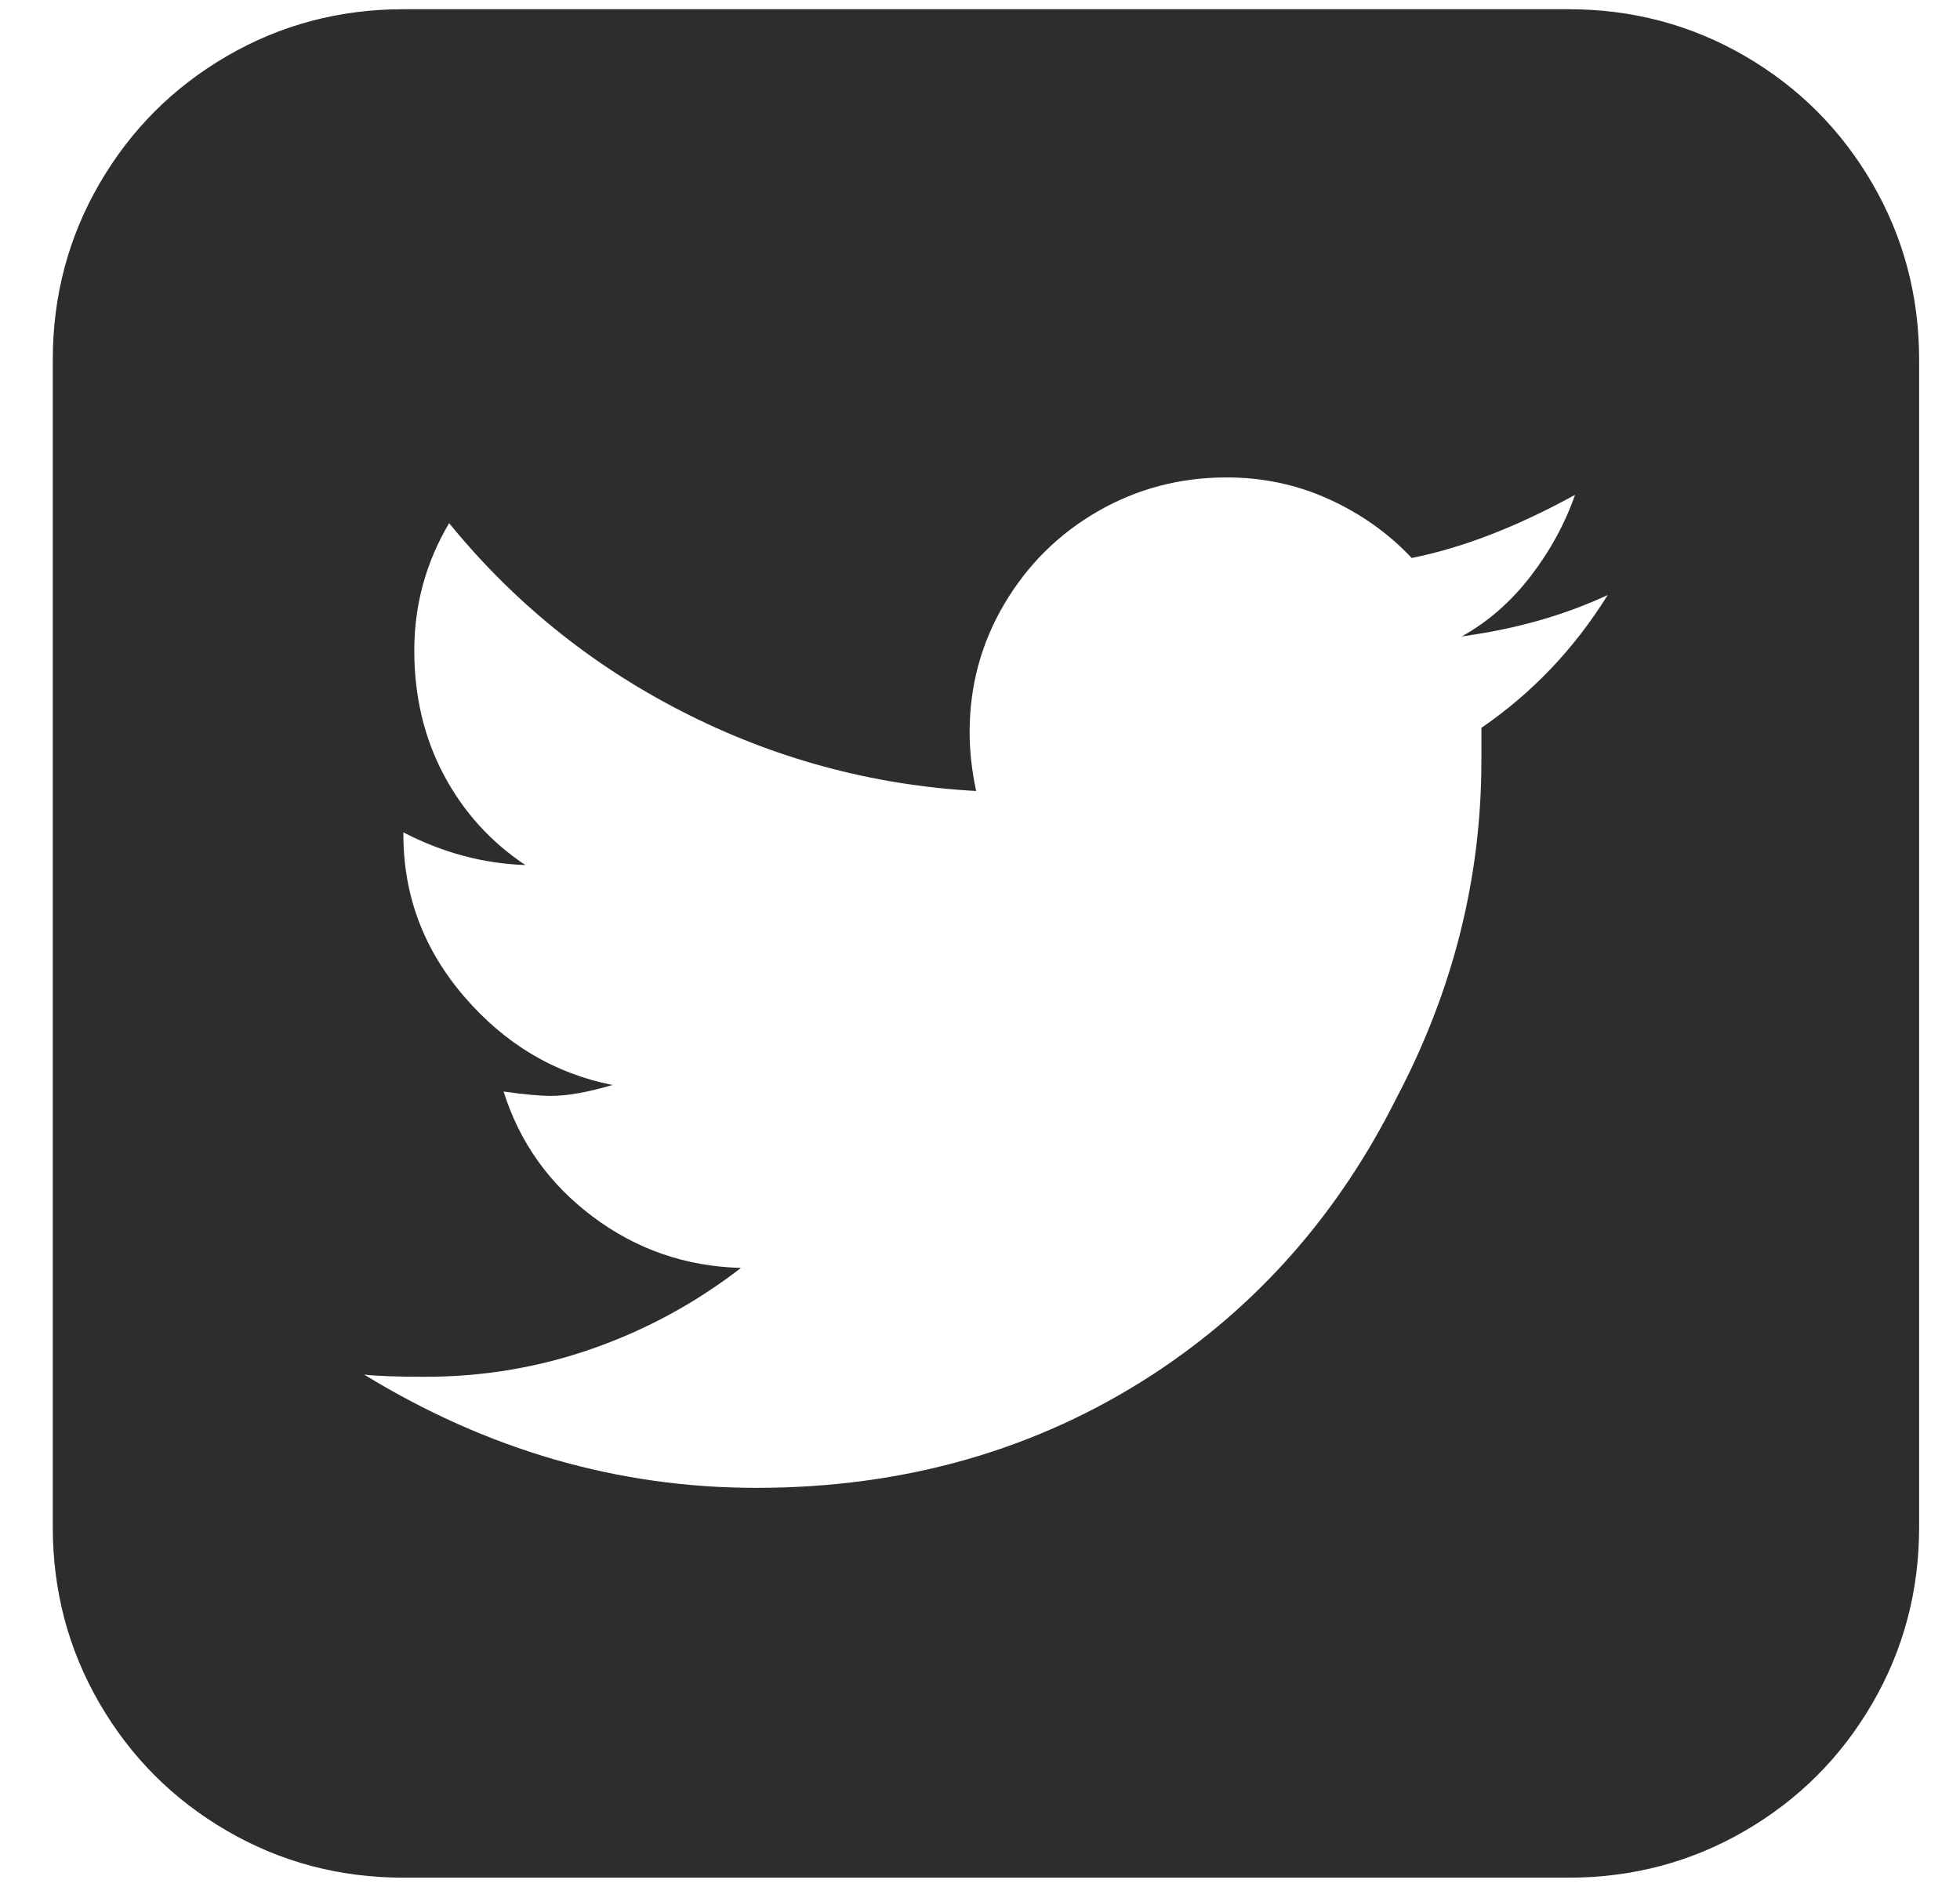 <svg width="27" height="26" viewBox="0 0 27 26" fill="none" xmlns="http://www.w3.org/2000/svg">
<path d="M22.147 8.197C21.547 8.477 20.877 8.667 20.137 8.767C20.497 8.567 20.812 8.292 21.082 7.942C21.352 7.592 21.557 7.217 21.697 6.817C20.897 7.257 20.147 7.547 19.447 7.687C19.127 7.347 18.747 7.077 18.307 6.877C17.867 6.677 17.397 6.577 16.897 6.577C16.257 6.577 15.667 6.732 15.127 7.042C14.587 7.352 14.157 7.777 13.837 8.317C13.517 8.857 13.357 9.447 13.357 10.087C13.357 10.347 13.387 10.617 13.447 10.897C12.007 10.817 10.647 10.447 9.367 9.787C8.127 9.147 7.067 8.287 6.187 7.207C5.867 7.747 5.707 8.332 5.707 8.962C5.707 9.592 5.842 10.162 6.112 10.672C6.382 11.182 6.757 11.597 7.237 11.917C6.657 11.897 6.097 11.747 5.557 11.467V11.497C5.557 12.337 5.837 13.082 6.397 13.732C6.957 14.382 7.637 14.787 8.437 14.947C8.097 15.047 7.817 15.097 7.597 15.097C7.437 15.097 7.217 15.077 6.937 15.037C7.157 15.737 7.567 16.312 8.167 16.762C8.767 17.212 9.447 17.447 10.207 17.467C9.587 17.947 8.907 18.317 8.167 18.577C7.427 18.837 6.657 18.967 5.857 18.967C5.477 18.967 5.197 18.957 5.017 18.937C6.717 19.977 8.517 20.497 10.417 20.497C12.457 20.497 14.277 19.977 15.877 18.937C17.317 17.997 18.437 16.727 19.237 15.127C20.017 13.647 20.407 12.097 20.407 10.477V10.027C21.107 9.547 21.687 8.937 22.147 8.197ZM26.437 4.957V21.037C26.437 21.917 26.222 22.727 25.792 23.467C25.362 24.207 24.777 24.792 24.037 25.222C23.297 25.652 22.487 25.867 21.607 25.867H5.557C4.677 25.867 3.867 25.652 3.127 25.222C2.387 24.792 1.802 24.207 1.372 23.467C0.942 22.727 0.727 21.917 0.727 21.037V4.957C0.727 4.077 0.942 3.267 1.372 2.527C1.802 1.787 2.387 1.202 3.127 0.772C3.867 0.342 4.677 0.127 5.557 0.127H21.607C22.487 0.127 23.297 0.342 24.037 0.772C24.777 1.202 25.362 1.787 25.792 2.527C26.222 3.267 26.437 4.077 26.437 4.957Z" fill="#2D2D2D"/>
</svg>
